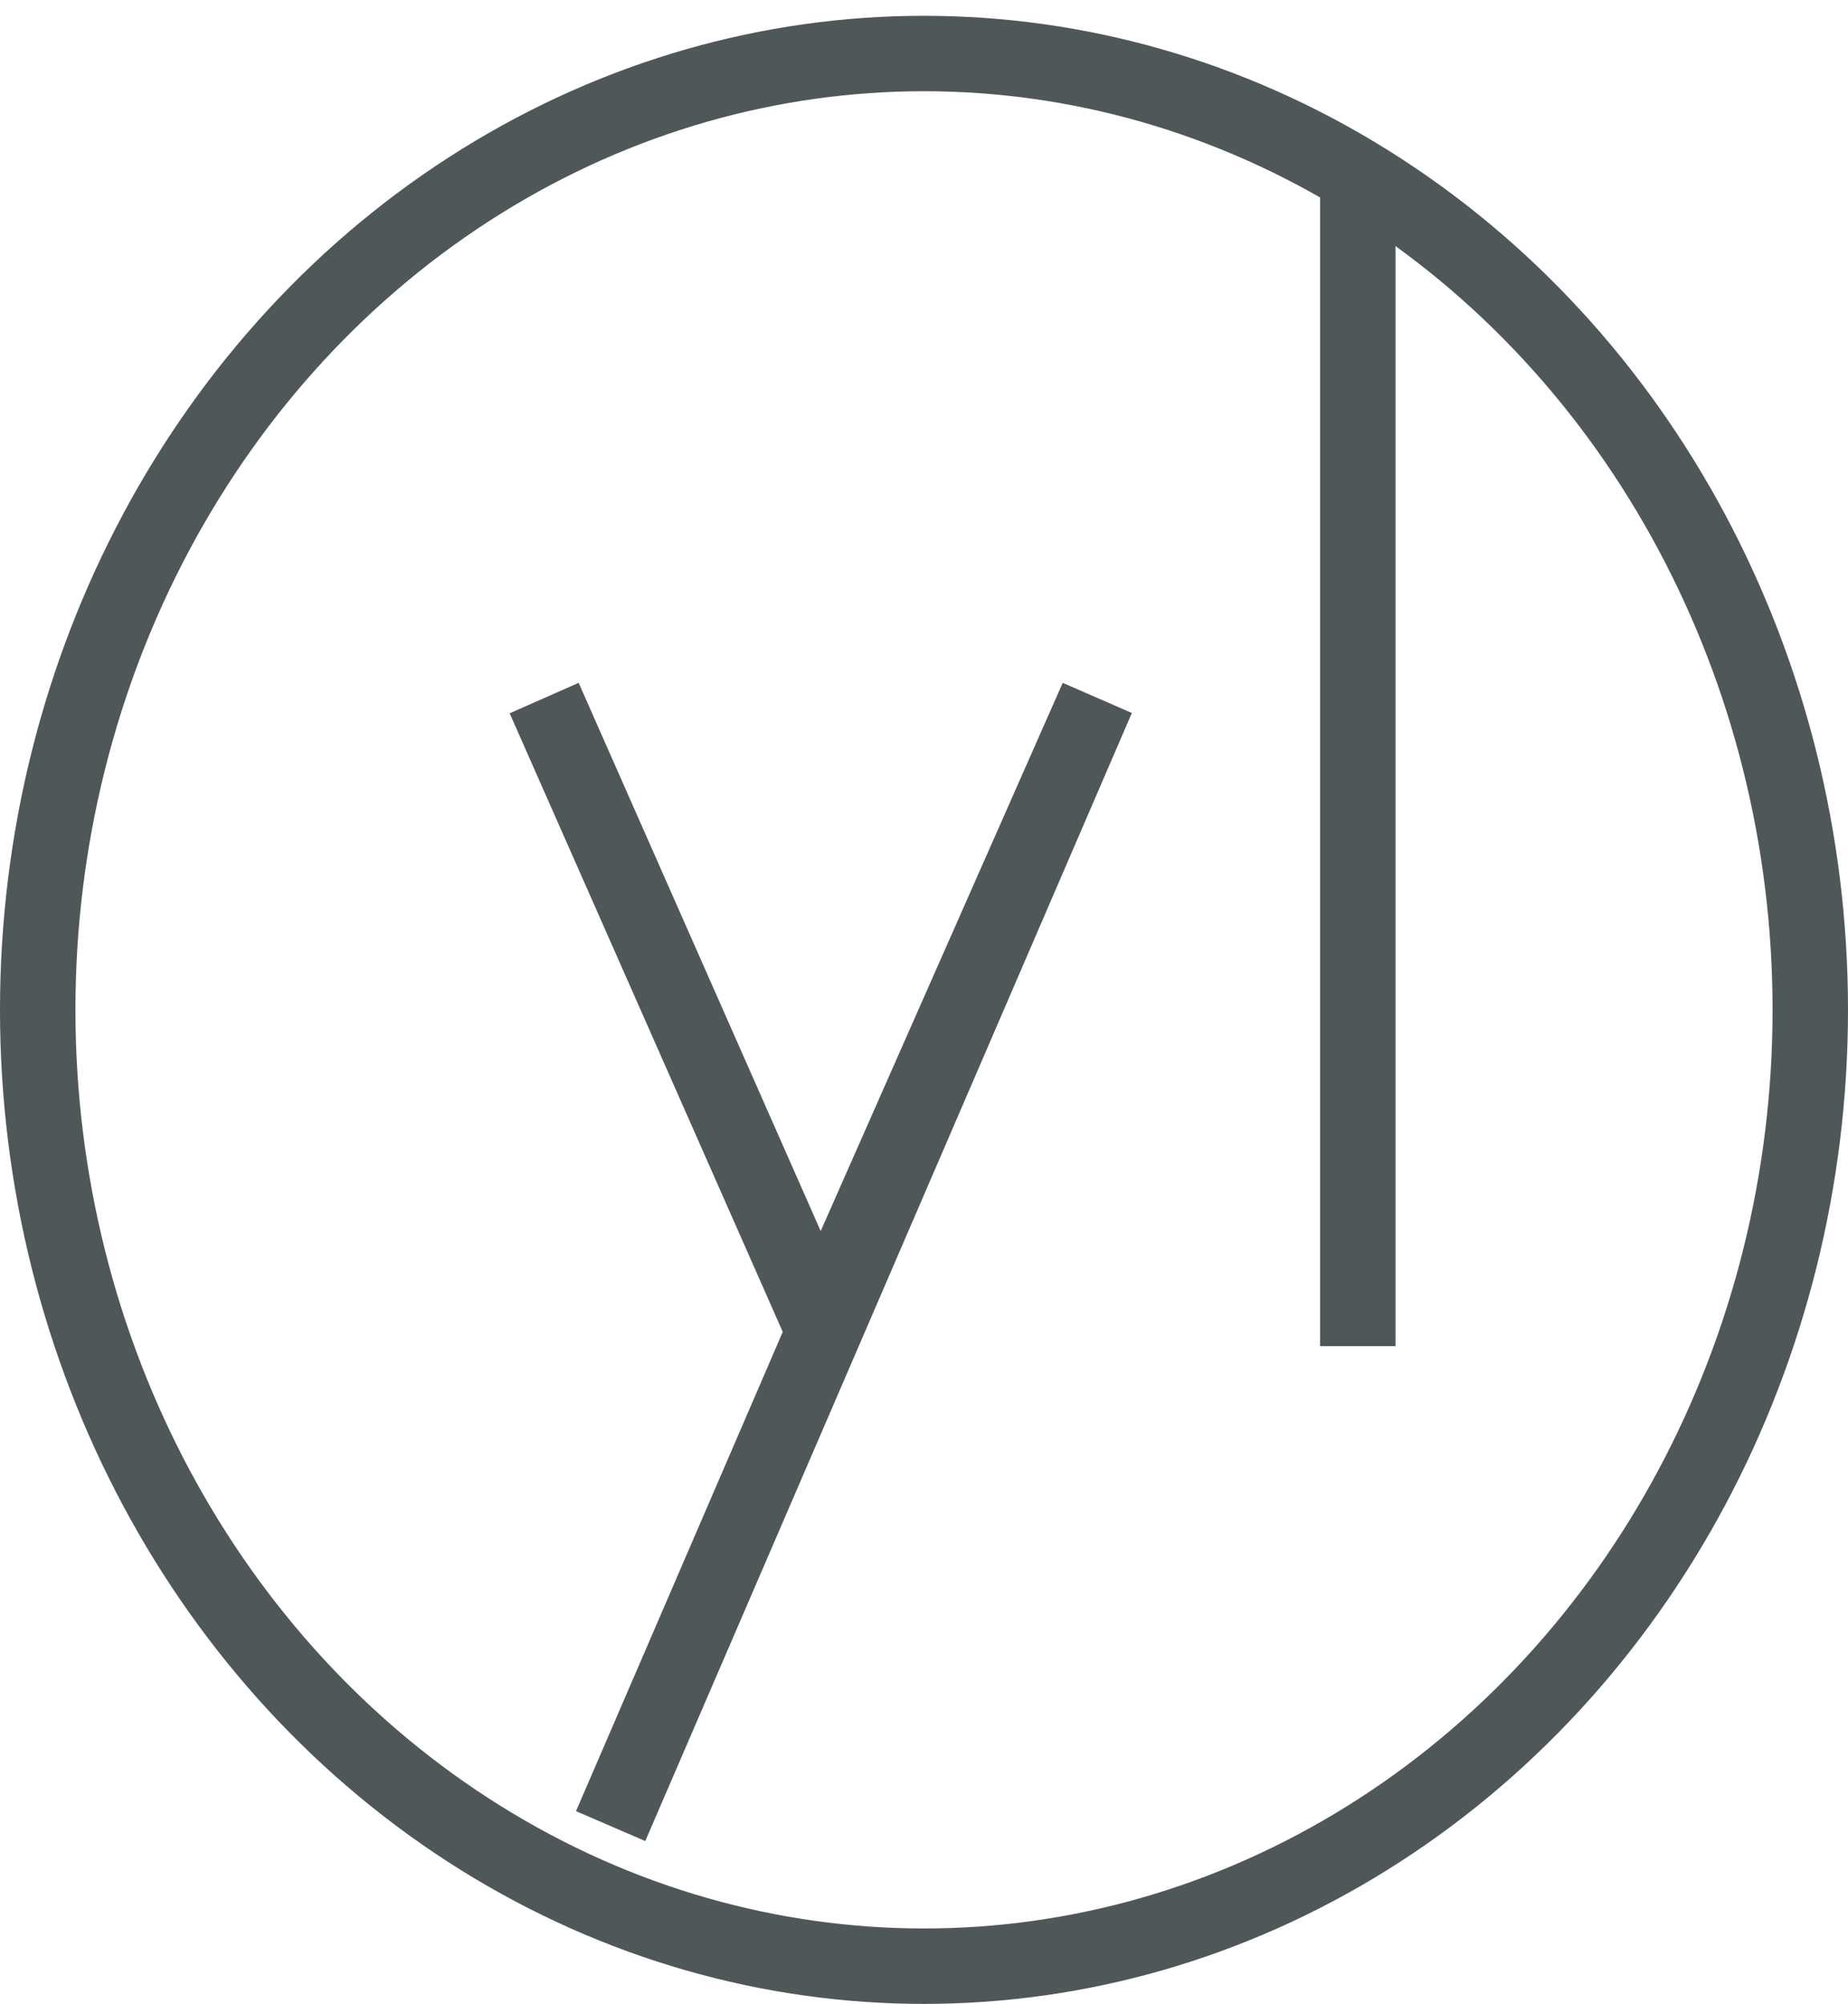 <svg xmlns="http://www.w3.org/2000/svg" xmlns:xlink="http://www.w3.org/1999/xlink" width="343" height="371.932" viewBox="0 0 343 371.932">
  <defs>
    <ellipse id="ellipse-1" cx="171.5" cy="187.432" rx="164.5" ry="177.5"/>
  </defs>
  <g>
    <g>
      <use fill="rgb(200,200,200)" fill-opacity="0" xlink:href="#ellipse-1"/>
      <use fill-opacity="0" stroke="rgb(79,87,89)" stroke-linecap="butt" stroke-linejoin="miter" stroke-width="14" xlink:href="#ellipse-1"/>
    </g>
    <path fill="none" stroke="rgb(79,87,89)" stroke-linecap="butt" stroke-linejoin="miter" stroke-width="14" d="M101 129.564l51.325 116.26 51.325-116.26-90.312 209.368"/>
    <path fill="none" stroke="rgb(79,87,89)" stroke-linecap="butt" stroke-linejoin="miter" stroke-width="14" d="M252.013 249.85V32.932"/>
  </g>
</svg>
